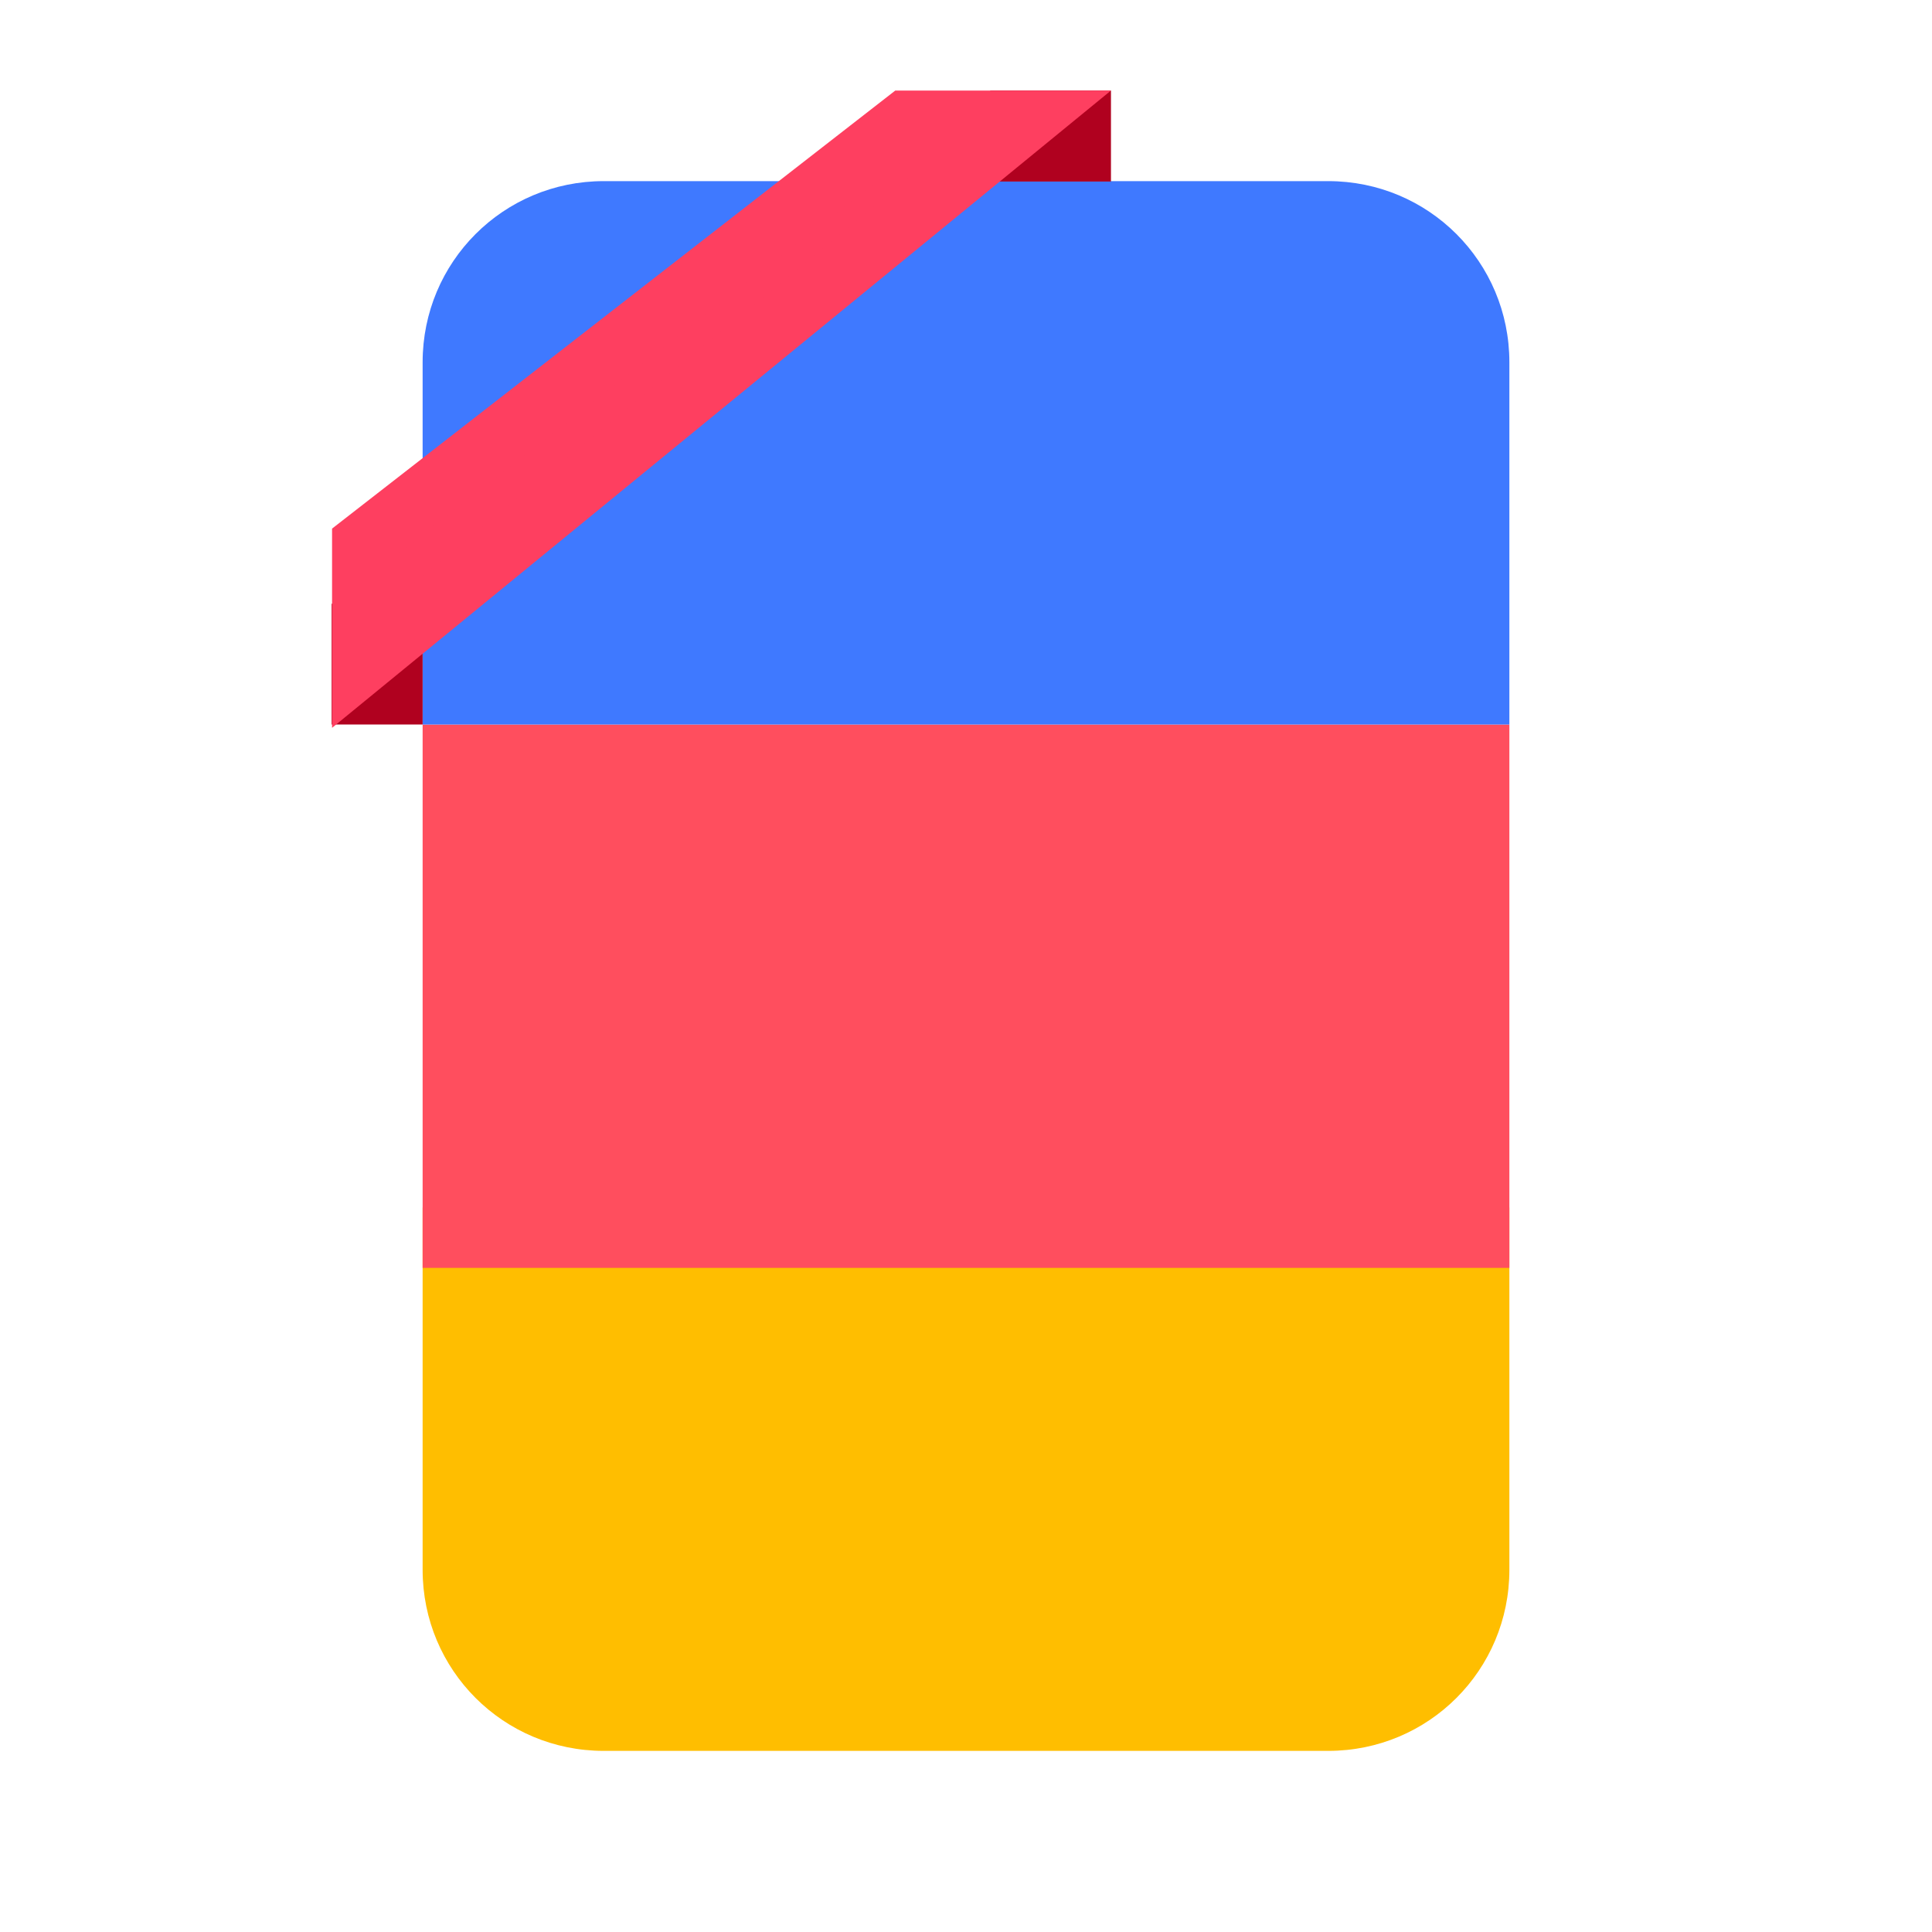 <?xml version="1.0" encoding="UTF-8" standalone="no"?>
<svg
   xmlns:dc="http://purl.org/dc/elements/1.1/"
   xmlns:cc="http://creativecommons.org/ns#"
   xmlns:rdf="http://www.w3.org/1999/02/22-rdf-syntax-ns#"
   xmlns:svg="http://www.w3.org/2000/svg"
   xmlns="http://www.w3.org/2000/svg"
   xmlns:sodipodi="http://sodipodi.sourceforge.net/DTD/sodipodi-0.dtd"
   xmlns:inkscape="http://www.inkscape.org/namespaces/inkscape"
   version="1.1"
   viewBox="0 0 32 32"
   id="svg17"
   sodipodi:docname="klipper.svg"
   inkscape:version="1.0.1 (3bc2e813f5, 2020-09-07)">
  <sodipodi:namedview
     pagecolor="#ffffff"
     bordercolor="#666666"
     borderopacity="1"
     objecttolerance="10"
     gridtolerance="10"
     guidetolerance="10"
     inkscape:pageopacity="0"
     inkscape:pageshadow="2"
     inkscape:window-width="1920"
     inkscape:window-height="942"
     id="namedview13"
     showgrid="true"
     inkscape:snap-others="false"
     inkscape:snap-nodes="true"
     inkscape:snap-bbox="true"
     inkscape:bbox-nodes="true"
     inkscape:snap-bbox-edge-midpoints="true"
     inkscape:zoom="16"
     inkscape:cx="26.075179"
     inkscape:cy="17.869161"
     inkscape:window-x="0"
     inkscape:window-y="38"
     inkscape:window-maximized="1"
     inkscape:current-layer="svg17"
     inkscape:object-nodes="false"
     inkscape:document-rotation="0">
    <inkscape:grid
       type="xygrid"
       id="grid838" />
  </sodipodi:namedview>
  <defs
     id="defs3">
    <style
       id="current-color-scheme"
       type="text/css">.ColorScheme-Text { color:#363636; }</style>
  </defs>
  <g
     id="22-22-klipper">
    <path
       d="M 49,5 H 71 V 27 H 49 Z"
       fill="none"
       id="path5"
       style="color:#363636" />
    <g
       id="g894"
       transform="translate(14)">
      <path
         id="rect896"
         style="opacity:1;fill:#ffbe00;fill-opacity:1;stroke-width:1.692;stroke-linecap:round;stroke-linejoin:round;paint-order:stroke fill markers"
         d="M 53,18 H 39 v 4 c 0,1.108 0.892,2 2,2 h 10 c 1.108,0 2,-0.892 2,-2 z" />
      <path
         id="path861"
         style="opacity:1;fill:#ff4e5e;fill-opacity:1;stroke-width:1.692;stroke-linecap:round;stroke-linejoin:round;paint-order:stroke fill markers"
         d="m 39,13 v 6 h 14 v -6 z" />
      <path
         id="path856"
         style="opacity:1;fill:#3f79ff;fill-opacity:1;stroke-width:1.692;stroke-linecap:round;stroke-linejoin:round;paint-order:stroke fill markers"
         d="M 39,14 H 53 V 10 C 53,8.892 52.108,8 51,8 H 41 c -1.108,0 -2,0.892 -2,2 z" />
      <rect
         style="opacity:1;fill:#b0011f;fill-opacity:1;stroke:none;stroke-width:5.721;stroke-linecap:round;stroke-linejoin:round;paint-order:stroke fill markers"
         id="rect882"
         width="1"
         height="2.17"
         x="38"
         y="12"
         ry="0" />
      <rect
         style="opacity:1;fill:#b0011f;fill-opacity:1;stroke:none;stroke-width:6.606;stroke-linecap:round;stroke-linejoin:round;paint-order:stroke fill markers"
         id="rect884"
         width="1"
         height="2.894"
         x="-8"
         y="45"
         ry="0"
         transform="rotate(-90)" />
      <path
         style="fill:#fe3f60;fill-opacity:1;stroke:#fe3f60;stroke-width:1.063;stroke-linecap:butt;stroke-linejoin:miter;stroke-miterlimit:4;stroke-dasharray:none;stroke-opacity:1"
         d="M 38.532,12.066 45.192,7.532 h 1.063 l -7.723,5.597 z"
         id="path886" />
    </g>
  </g>
  <g
     id="klipper">
    <rect
       x="-2.8954e-08"
       y="-1e-06"
       width="32"
       height="32"
       fill="none"
       id="rect12"
       style="color:#363636" />
    <g
       id="g940"
       transform="translate(-25,1)">
      <path
         id="rect846"
         style="opacity:1;fill:#ffbe00;fill-opacity:1;stroke-width:2.35;stroke-linecap:round;stroke-linejoin:round;paint-order:stroke fill markers"
         d="M 50,19 H 32 v 6 c 0,1.662 1.338,3 3,3 h 12 c 1.662,0 3,-1.338 3,-3 z" />
      <path
         id="path925"
         style="opacity:1;fill:#ff4e5e;fill-opacity:1;stroke-width:2.35;stroke-linecap:round;stroke-linejoin:round;paint-order:stroke fill markers"
         d="m 32,11 v 9 h 18 v -9 z" />
      <path
         id="path921"
         style="opacity:1;fill:#3f79ff;fill-opacity:1;stroke-width:2.35;stroke-linecap:round;stroke-linejoin:round;paint-order:stroke fill markers"
         d="M 32,11 H 50 V 5 C 50,3.338 48.662,2 47,2 H 35 c -1.662,0 -3,1.338 -3,3 z" />
      <rect
         style="opacity:1;fill:#b0011f;fill-opacity:1;stroke:none;stroke-width:1;stroke-linecap:round;stroke-linejoin:round;stroke-miterlimit:4;stroke-dasharray:none;stroke-opacity:1;paint-order:stroke fill markers"
         id="rect930"
         width="1.507"
         height="2"
         x="30.493"
         y="9"
         ry="0" />
      <rect
         style="opacity:1;fill:#b0011f;fill-opacity:1;stroke:none;stroke-width:1;stroke-linecap:round;stroke-linejoin:round;stroke-miterlimit:4;stroke-dasharray:none;stroke-opacity:1;paint-order:stroke fill markers"
         id="rect932"
         width="1.507"
         height="2"
         x="0.5"
         y="-43.401"
         ry="0"
         transform="rotate(90)" />
      <path
         style="fill:#fe3f60;fill-opacity:1;stroke:#fe3f60;stroke-width:1px;stroke-linecap:butt;stroke-linejoin:miter;stroke-opacity:1"
         d="M 31,10 V 8 l 9,-7 h 2 z"
         id="path928" />
    </g>
  </g>
</svg>
